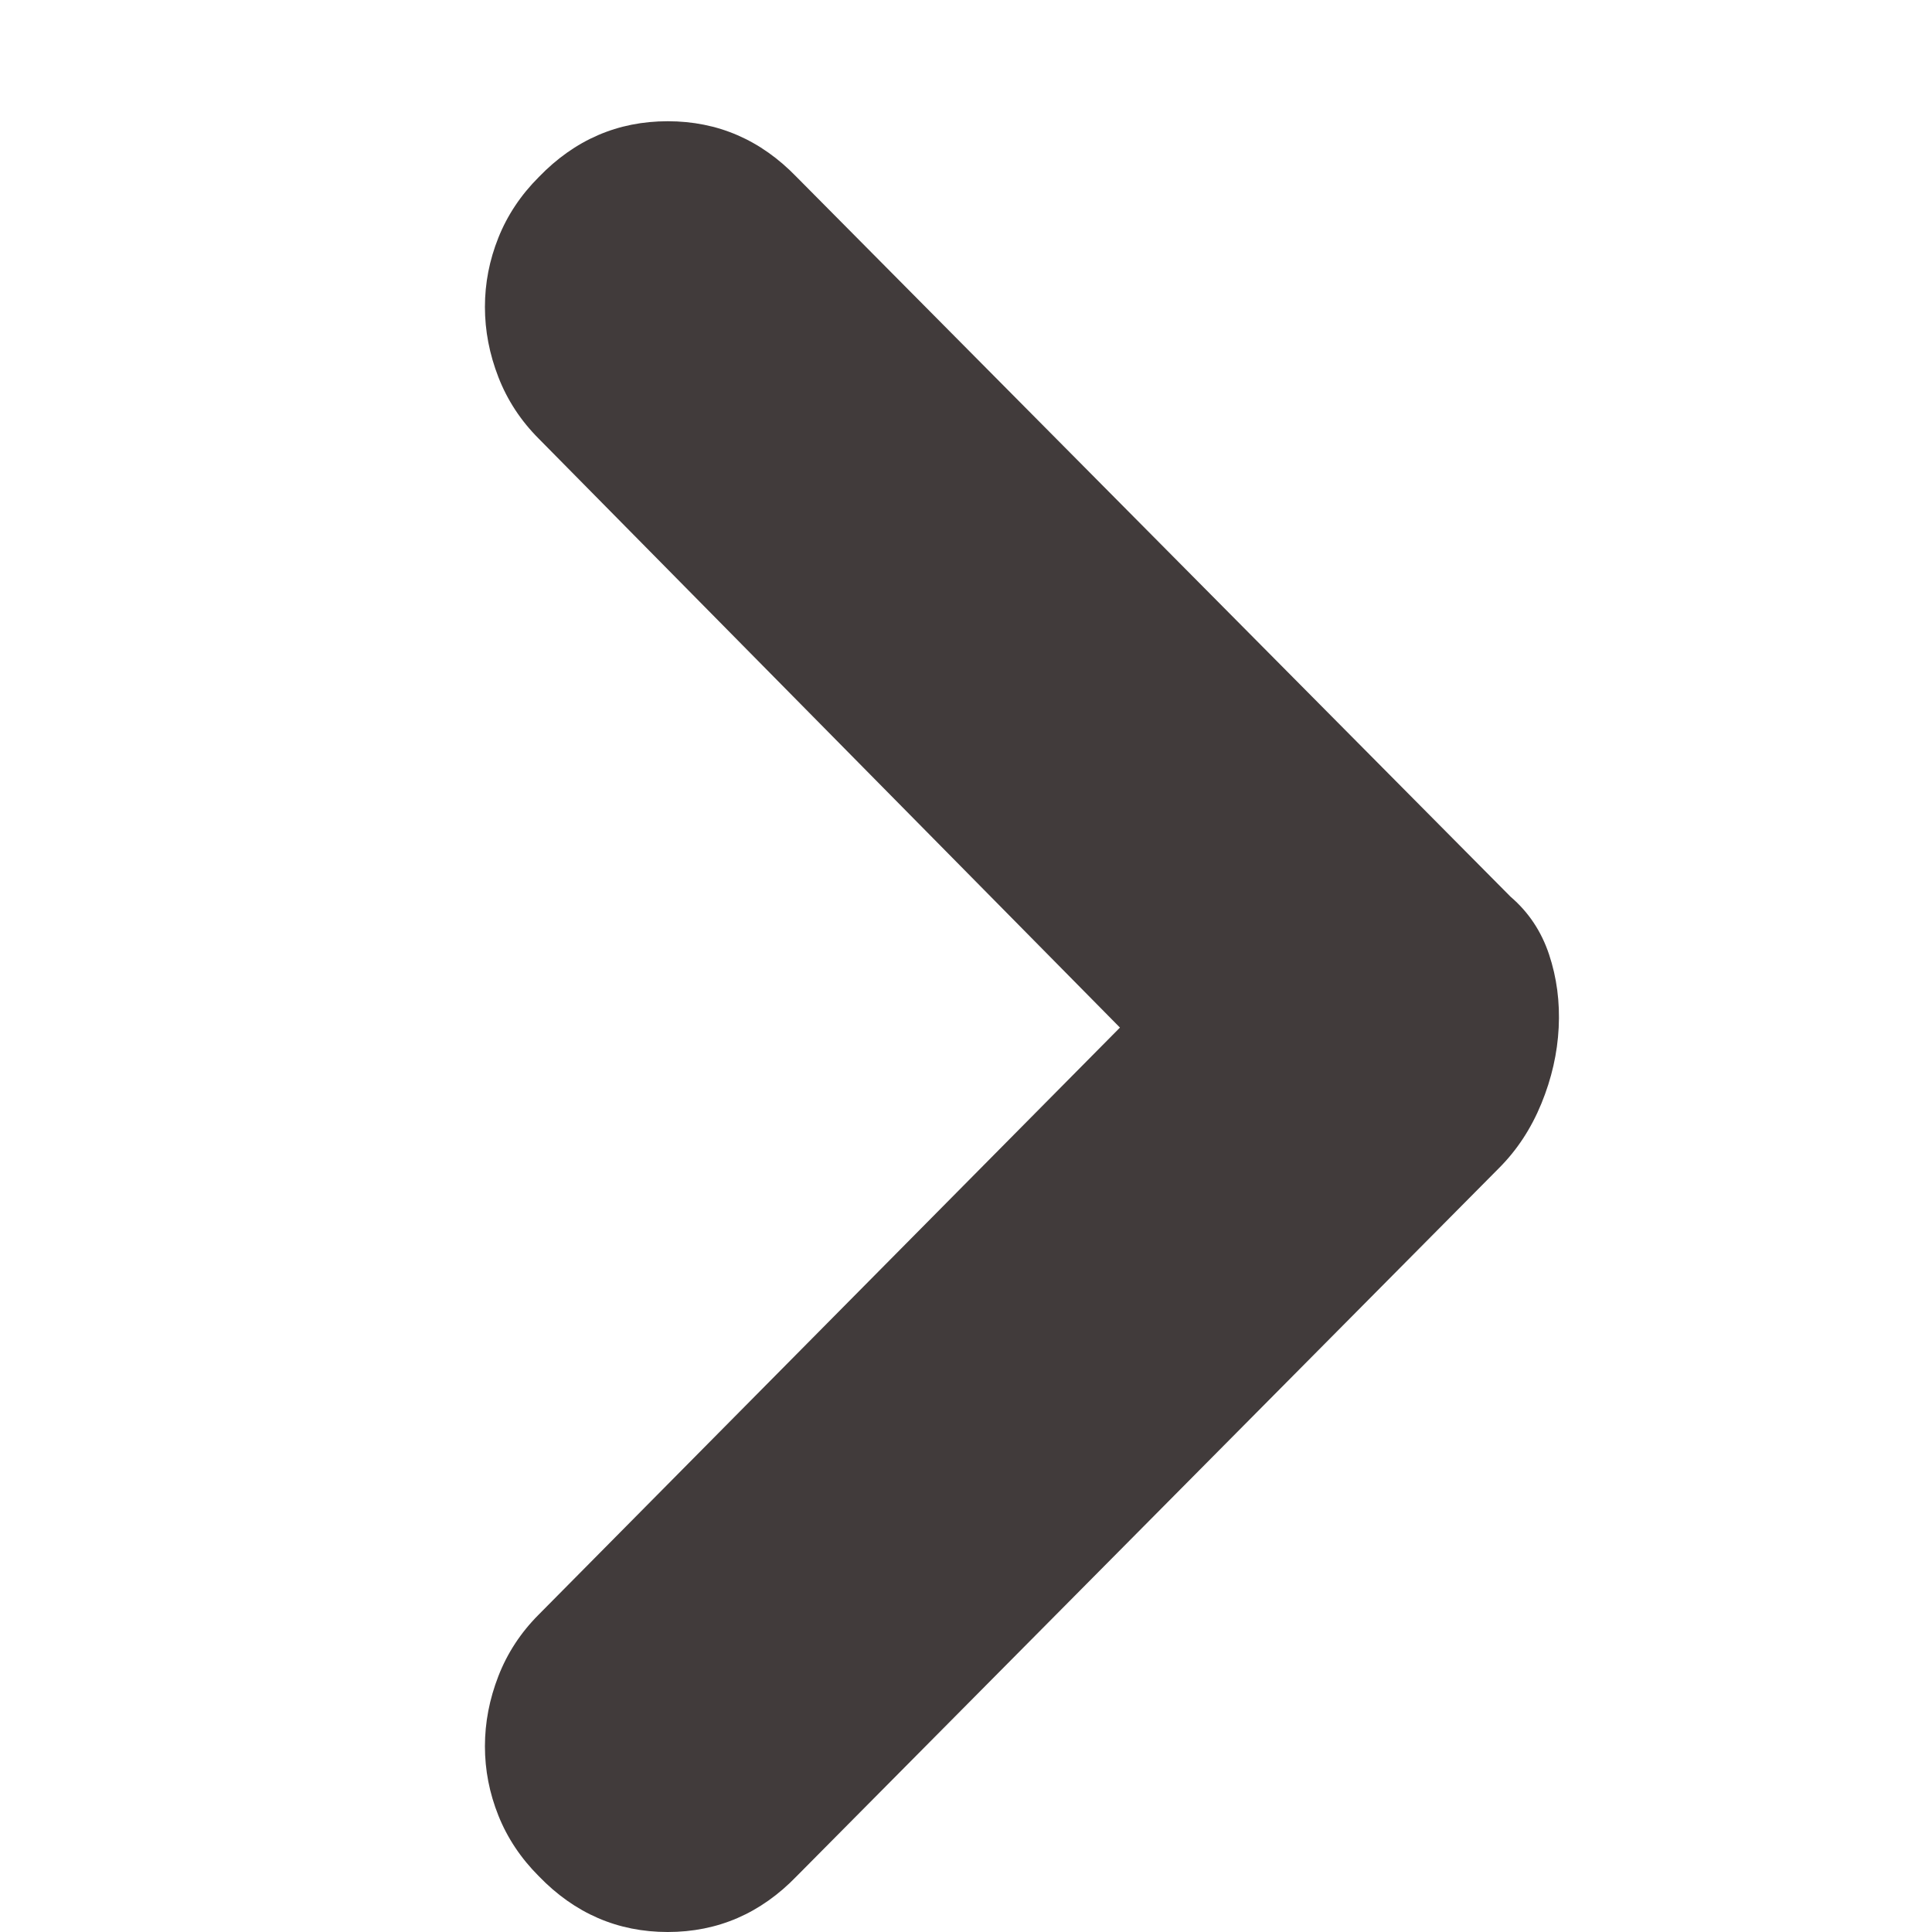 <?xml version="1.0" encoding="utf-8"?>
<!DOCTYPE svg PUBLIC "-//W3C//DTD SVG 1.1//EN" "http://www.w3.org/Graphics/SVG/1.1/DTD/svg11.dtd">
<svg style="width:308px;height:308px;" version="1.1" id="图形" xmlns="http://www.w3.org/2000/svg" xmlns:xlink="http://www.w3.org/1999/xlink" x="0px" y="0px" width="1024px" height="1024px" viewBox="0 0 1024 1024" enable-background="new 0 0 1024 1024" xml:space="preserve">
  <path class="svgpath" data-index="path_0" fill="#413b3b" d="M285.578 232.542q-14.279-14.279-21.418-32.637t-7.139-37.227 7.139-36.717 21.418-32.127q28.558-29.578 68.335-29.578t68.335 29.578l378.39 381.45q14.279 12.239 20.398 30.598t5.1 38.757-9.179 40.287-22.438 34.167l-372.271 375.331q-28.558 29.578-68.335 29.578t-68.335-29.578q-14.279-14.279-21.418-32.127t-7.139-36.717 7.139-37.227 21.418-32.637l308.016-311.076z" />

</svg>
